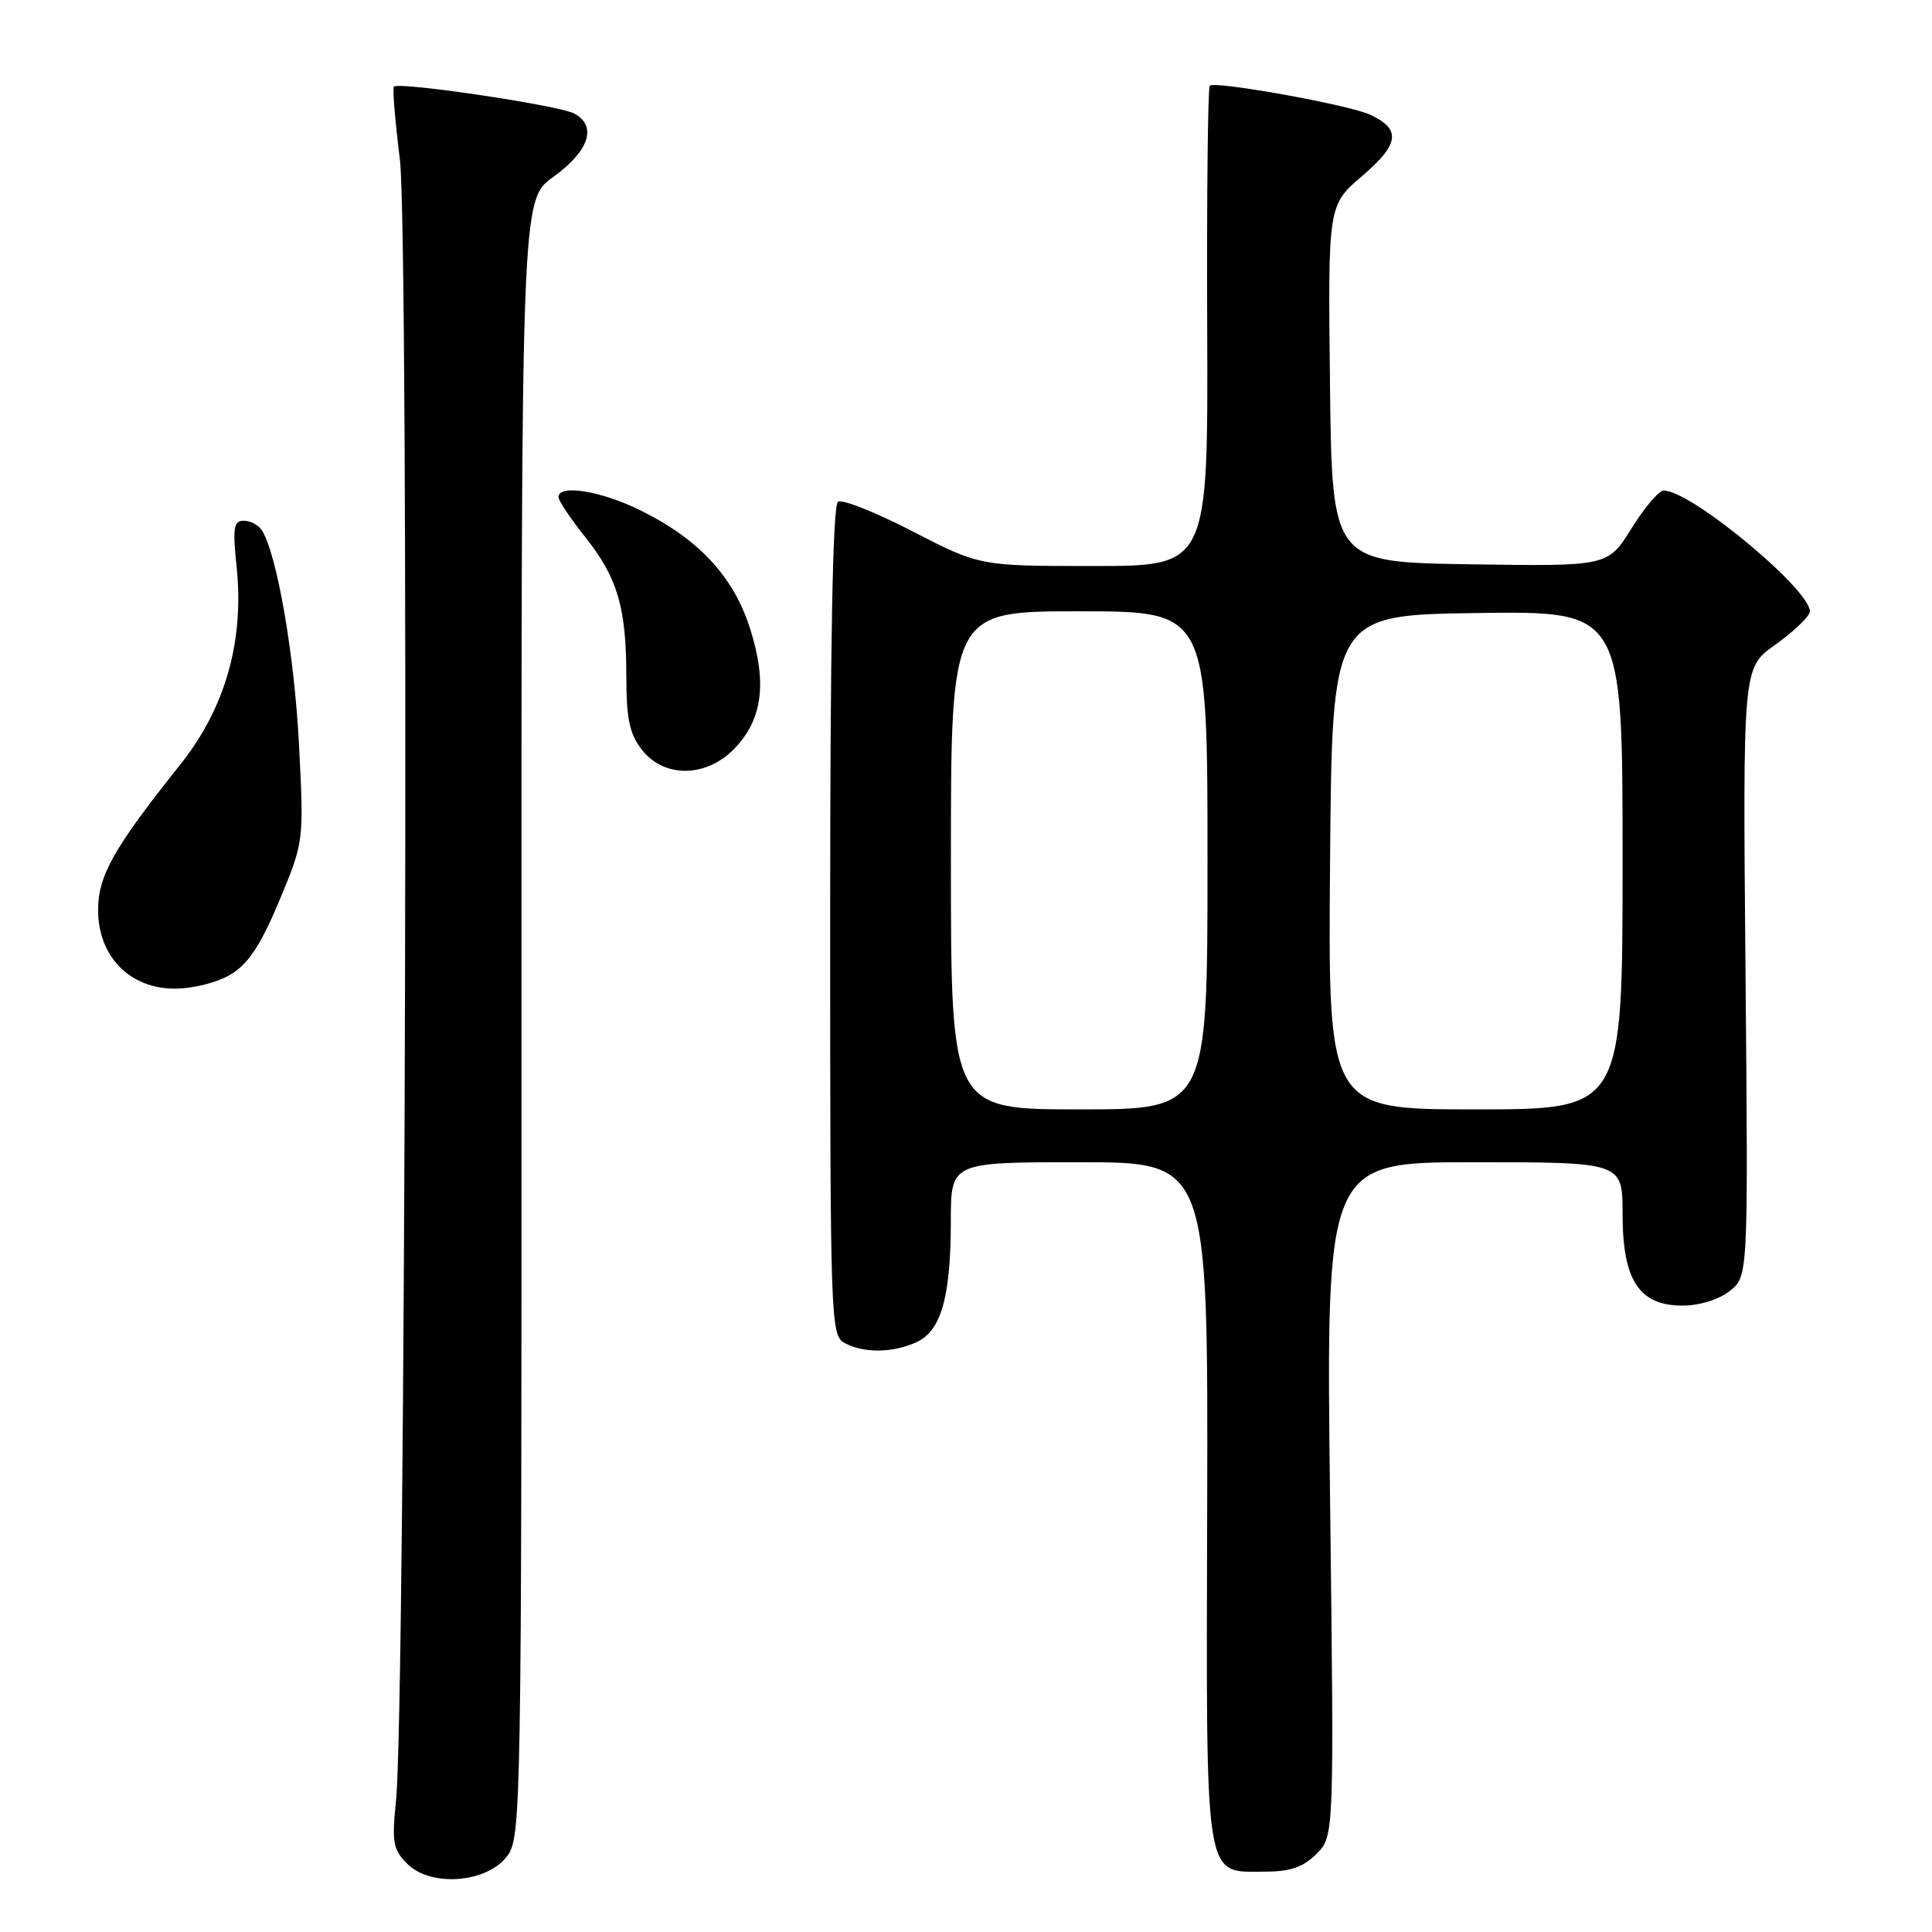 <?xml version="1.0" encoding="UTF-8" standalone="no"?>
<!DOCTYPE svg PUBLIC "-//W3C//DTD SVG 1.1//EN" "http://www.w3.org/Graphics/SVG/1.1/DTD/svg11.dtd" >
<svg xmlns="http://www.w3.org/2000/svg" xmlns:xlink="http://www.w3.org/1999/xlink" version="1.1" viewBox="0 0 256 256">
 <g >
 <path fill="currentColor"
d=" M 67.21 245.93 C 69.06 243.44 69.12 240.13 69.10 134.93 C 69.08 26.50 69.08 26.50 73.29 23.46 C 78.08 20.01 79.17 16.70 76.08 15.04 C 74.06 13.96 52.86 10.80 52.19 11.48 C 51.99 11.67 52.35 16.03 52.99 21.17 C 54.22 31.08 53.75 226.40 52.47 238.67 C 51.91 244.12 52.08 245.08 53.97 246.97 C 57.09 250.09 64.55 249.51 67.21 245.93 Z  M 174.44 245.65 C 176.78 243.31 176.78 243.31 176.24 198.65 C 175.70 154.00 175.70 154.00 195.35 154.00 C 215.00 154.00 215.00 154.00 215.00 160.87 C 215.00 169.65 217.19 173.00 222.94 173.00 C 225.17 173.00 227.74 172.21 229.19 171.07 C 231.65 169.13 231.65 169.13 231.29 128.82 C 230.93 88.50 230.93 88.50 235.14 85.50 C 237.46 83.85 239.54 81.91 239.78 81.18 C 240.58 78.73 224.18 65.00 220.45 65.00 C 219.82 65.00 217.89 67.26 216.18 70.02 C 213.05 75.05 213.05 75.05 194.78 74.77 C 176.50 74.50 176.50 74.50 176.23 50.84 C 175.96 27.19 175.96 27.19 180.53 23.29 C 185.46 19.07 185.69 17.09 181.48 15.17 C 178.61 13.87 160.97 10.69 160.30 11.36 C 160.05 11.62 159.89 26.04 159.96 43.41 C 160.08 75.00 160.08 75.00 144.95 75.00 C 129.82 75.00 129.82 75.00 120.95 70.42 C 116.07 67.90 111.61 66.12 111.04 66.48 C 110.34 66.91 110.00 85.19 110.00 122.02 C 110.00 175.28 110.06 176.96 111.93 177.96 C 114.48 179.33 118.30 179.28 121.45 177.84 C 124.71 176.36 125.99 171.82 125.99 161.75 C 126.00 154.00 126.00 154.00 143.03 154.00 C 160.07 154.00 160.07 154.00 159.96 199.09 C 159.83 250.34 159.46 248.00 167.70 248.00 C 170.97 248.00 172.69 247.40 174.44 245.65 Z  M 30.62 129.09 C 32.93 127.68 34.57 125.18 37.01 119.35 C 40.28 111.50 40.28 111.50 39.61 98.50 C 38.99 86.61 36.68 73.36 34.69 70.25 C 34.24 69.56 33.17 69.00 32.30 69.00 C 30.96 69.00 30.81 69.93 31.35 75.08 C 32.38 84.95 29.86 93.82 23.88 101.32 C 15.04 112.41 13.00 116.03 13.00 120.59 C 13.00 126.72 17.18 131.00 23.15 131.00 C 25.66 130.99 28.82 130.19 30.62 129.09 Z  M 97.35 99.16 C 101.03 95.32 101.66 90.50 99.42 83.38 C 97.25 76.48 92.68 71.51 84.98 67.68 C 79.76 65.07 74.00 64.12 74.00 65.86 C 74.00 66.33 75.58 68.69 77.50 71.11 C 81.82 76.52 82.99 80.46 82.99 89.62 C 83.00 95.29 83.42 97.26 85.07 99.37 C 88.04 103.14 93.63 103.04 97.35 99.16 Z  M 126.00 114.00 C 126.00 81.00 126.00 81.00 143.00 81.00 C 160.00 81.00 160.00 81.00 160.00 114.00 C 160.00 147.00 160.00 147.00 143.00 147.00 C 126.00 147.00 126.00 147.00 126.00 114.00 Z  M 176.24 114.25 C 176.50 81.50 176.50 81.50 195.75 81.23 C 215.00 80.96 215.00 80.96 215.00 113.98 C 215.00 147.00 215.00 147.00 195.49 147.00 C 175.97 147.00 175.97 147.00 176.24 114.25 Z "/>
</g>
</svg>